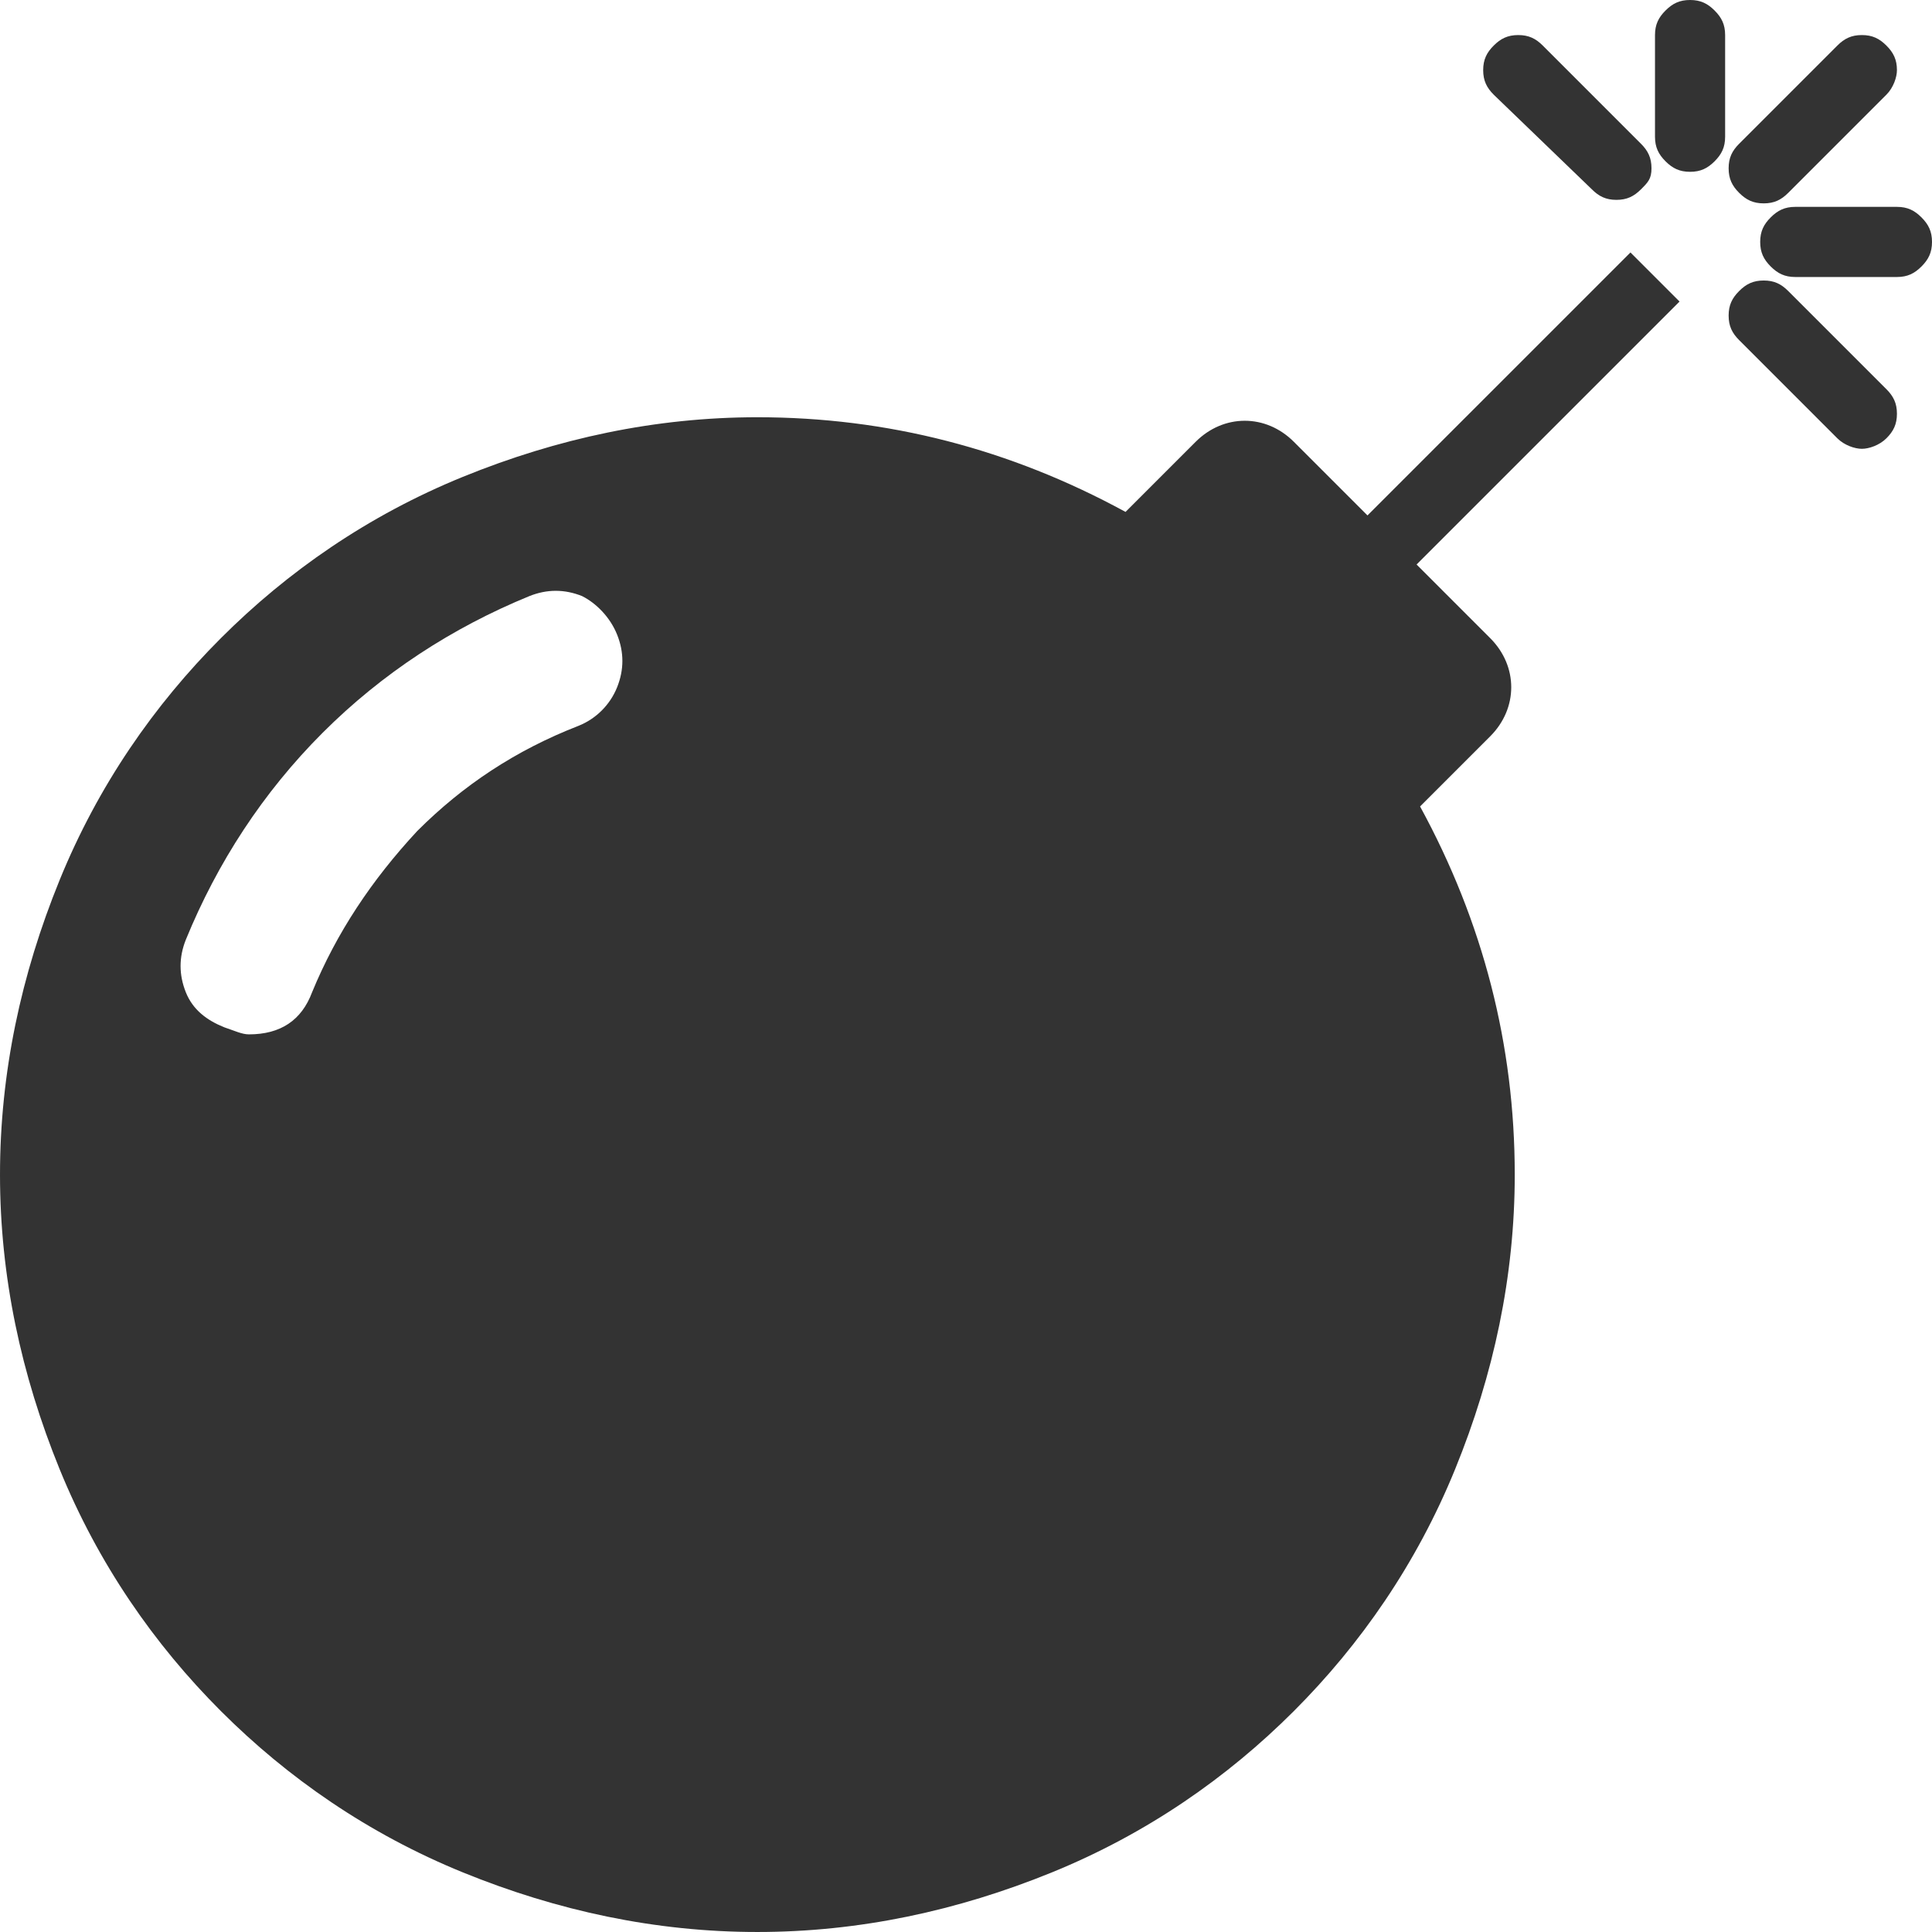 <?xml version="1.0" encoding="UTF-8" standalone="no"?>
<!-- Generator: Adobe Illustrator 19.0.0, SVG Export Plug-In . SVG Version: 6.00 Build 0)  -->

<svg
   xmlns:dc="http://purl.org/dc/elements/1.1/"
   xmlns:cc="http://creativecommons.org/ns#"
   xmlns:rdf="http://www.w3.org/1999/02/22-rdf-syntax-ns#"
   xmlns:svg="http://www.w3.org/2000/svg"
   xmlns="http://www.w3.org/2000/svg"
   xmlns:sodipodi="http://sodipodi.sourceforge.net/DTD/sodipodi-0.dtd"
   xmlns:inkscape="http://www.inkscape.org/namespaces/inkscape"
   version="1.1"
   id="Layer_1"
   x="0px"
   y="0px"
   viewBox="0 0 55.1 55.1"
   xml:space="preserve"
   sodipodi:docname="Bomb.svg"
   width="55.1"
   height="55.1"
   inkscape:version="0.92.2 5c3e80d, 2017-08-06"><defs
     id="defs9" /><sodipodi:namedview
     pagecolor="#ffffff"
     bordercolor="#666666"
     borderopacity="1"
     objecttolerance="10"
     gridtolerance="10"
     guidetolerance="10"
     inkscape:pageopacity="0"
     inkscape:pageshadow="2"
     inkscape:window-width="640"
     inkscape:window-height="480"
     id="namedview7"
     showgrid="false"
     fit-margin-top="0"
     fit-margin-left="0"
     fit-margin-right="0"
     fit-margin-bottom="0"
     inkscape:zoom="3.4766083"
     inkscape:cx="23.669338"
     inkscape:cy="23.806443"
     inkscape:window-x="4527"
     inkscape:window-y="815"
     inkscape:window-maximized="0"
     inkscape:current-layer="Layer_1" /><style
     type="text/css"
     id="style2">
	.st0{fill:#333333;}
</style><g
     id="XMLID_2_"
     transform="translate(-20.4,-20.5)"><path
       id="XMLID_11_"
       class="st0"
       d="m 38,38.6 c -0.2,-0.5 -0.6,-0.9 -1,-1.1 -0.5,-0.2 -1,-0.2 -1.5,0 -2.2,0.9 -4.2,2.2 -5.9,3.9 -1.7,1.7 -3,3.7 -3.9,5.9 -0.2,0.5 -0.2,1 0,1.5 0.2,0.5 0.6,0.8 1.1,1 0.3,0.1 0.5,0.2 0.7,0.2 0.9,0 1.5,-0.4 1.8,-1.2 0.7,-1.7 1.7,-3.2 3,-4.6 1.3,-1.3 2.8,-2.3 4.6,-3 0.5,-0.2 0.9,-0.6 1.1,-1.1 0.2,-0.5 0.2,-1 0,-1.5 z m 28.9,-10.9 1.4,1.4 -7.5,7.5 2.1,2.1 c 0.4,0.4 0.6,0.9 0.6,1.4 0,0.5 -0.2,1 -0.6,1.4 l -2,2 c 1.8,3.3 2.7,6.8 2.7,10.5 0,2.9 -0.6,5.7 -1.7,8.4 -1.1,2.7 -2.7,5 -4.6,6.9 -1.9,1.9 -4.2,3.5 -6.9,4.6 -2.7,1.1 -5.5,1.7 -8.4,1.7 -2.9,0 -5.7,-0.6 -8.4,-1.7 -2.7,-1.1 -5,-2.7 -6.9,-4.6 -1.9,-1.9 -3.5,-4.2 -4.6,-6.9 -1.1,-2.7 -1.7,-5.5 -1.7,-8.4 0,-2.9 0.6,-5.7 1.7,-8.4 1.1,-2.7 2.7,-5 4.6,-6.9 1.9,-1.9 4.2,-3.5 6.9,-4.6 2.7,-1.1 5.5,-1.7 8.4,-1.7 3.7,0 7.2,0.9 10.5,2.7 l 2,-2 c 0.4,-0.4 0.9,-0.6 1.4,-0.6 0.5,0 1,0.2 1.4,0.6 l 2.1,2.1 z m 0.3,-1.8 c -0.2,0.2 -0.4,0.3 -0.7,0.3 -0.3,0 -0.5,-0.1 -0.7,-0.3 L 63,23.2 c -0.2,-0.2 -0.3,-0.4 -0.3,-0.7 0,-0.3 0.1,-0.5 0.3,-0.7 0.2,-0.2 0.4,-0.3 0.7,-0.3 0.3,0 0.5,0.1 0.7,0.3 l 2.8,2.8 c 0.2,0.2 0.3,0.4 0.3,0.7 0,0.3 -0.1,0.4 -0.3,0.6 z m 7,7.1 C 74,33.2 73.7,33.3 73.5,33.3 73.3,33.3 73,33.2 72.8,33 L 70,30.2 c -0.2,-0.2 -0.3,-0.4 -0.3,-0.7 0,-0.3 0.1,-0.5 0.3,-0.7 0.2,-0.2 0.4,-0.3 0.7,-0.3 0.3,0 0.5,0.1 0.7,0.3 l 2.8,2.8 c 0.2,0.2 0.3,0.4 0.3,0.7 0,0.3 -0.1,0.5 -0.3,0.7 z m 1.3,-5.6 c 0,0.3 -0.1,0.5 -0.3,0.7 -0.2,0.2 -0.4,0.3 -0.7,0.3 h -2.9 c -0.3,0 -0.5,-0.1 -0.7,-0.3 -0.2,-0.2 -0.3,-0.4 -0.3,-0.7 0,-0.3 0.1,-0.5 0.3,-0.7 0.2,-0.2 0.4,-0.3 0.7,-0.3 h 2.9 c 0.3,0 0.5,0.1 0.7,0.3 0.2,0.2 0.3,0.4 0.3,0.7 z m -5.9,-5.9 v 2.9 c 0,0.3 -0.1,0.5 -0.3,0.7 -0.2,0.2 -0.4,0.3 -0.7,0.3 -0.3,0 -0.5,-0.1 -0.7,-0.3 -0.2,-0.2 -0.3,-0.4 -0.3,-0.7 v -2.9 c 0,-0.3 0.1,-0.5 0.3,-0.7 0.2,-0.2 0.4,-0.3 0.7,-0.3 0.3,0 0.5,0.1 0.7,0.3 0.2,0.2 0.3,0.4 0.3,0.7 z m 4.6,1.7 -2.8,2.8 c -0.2,0.2 -0.4,0.3 -0.7,0.3 -0.3,0 -0.5,-0.1 -0.7,-0.3 -0.2,-0.2 -0.3,-0.4 -0.3,-0.7 0,-0.3 0.1,-0.5 0.3,-0.7 l 2.8,-2.8 c 0.2,-0.2 0.4,-0.3 0.7,-0.3 0.3,0 0.5,0.1 0.7,0.3 0.2,0.2 0.3,0.4 0.3,0.7 0,0.2 -0.1,0.5 -0.3,0.7 z"
       inkscape:connector-curvature="0"
       style="fill:#333333" /></g></svg>